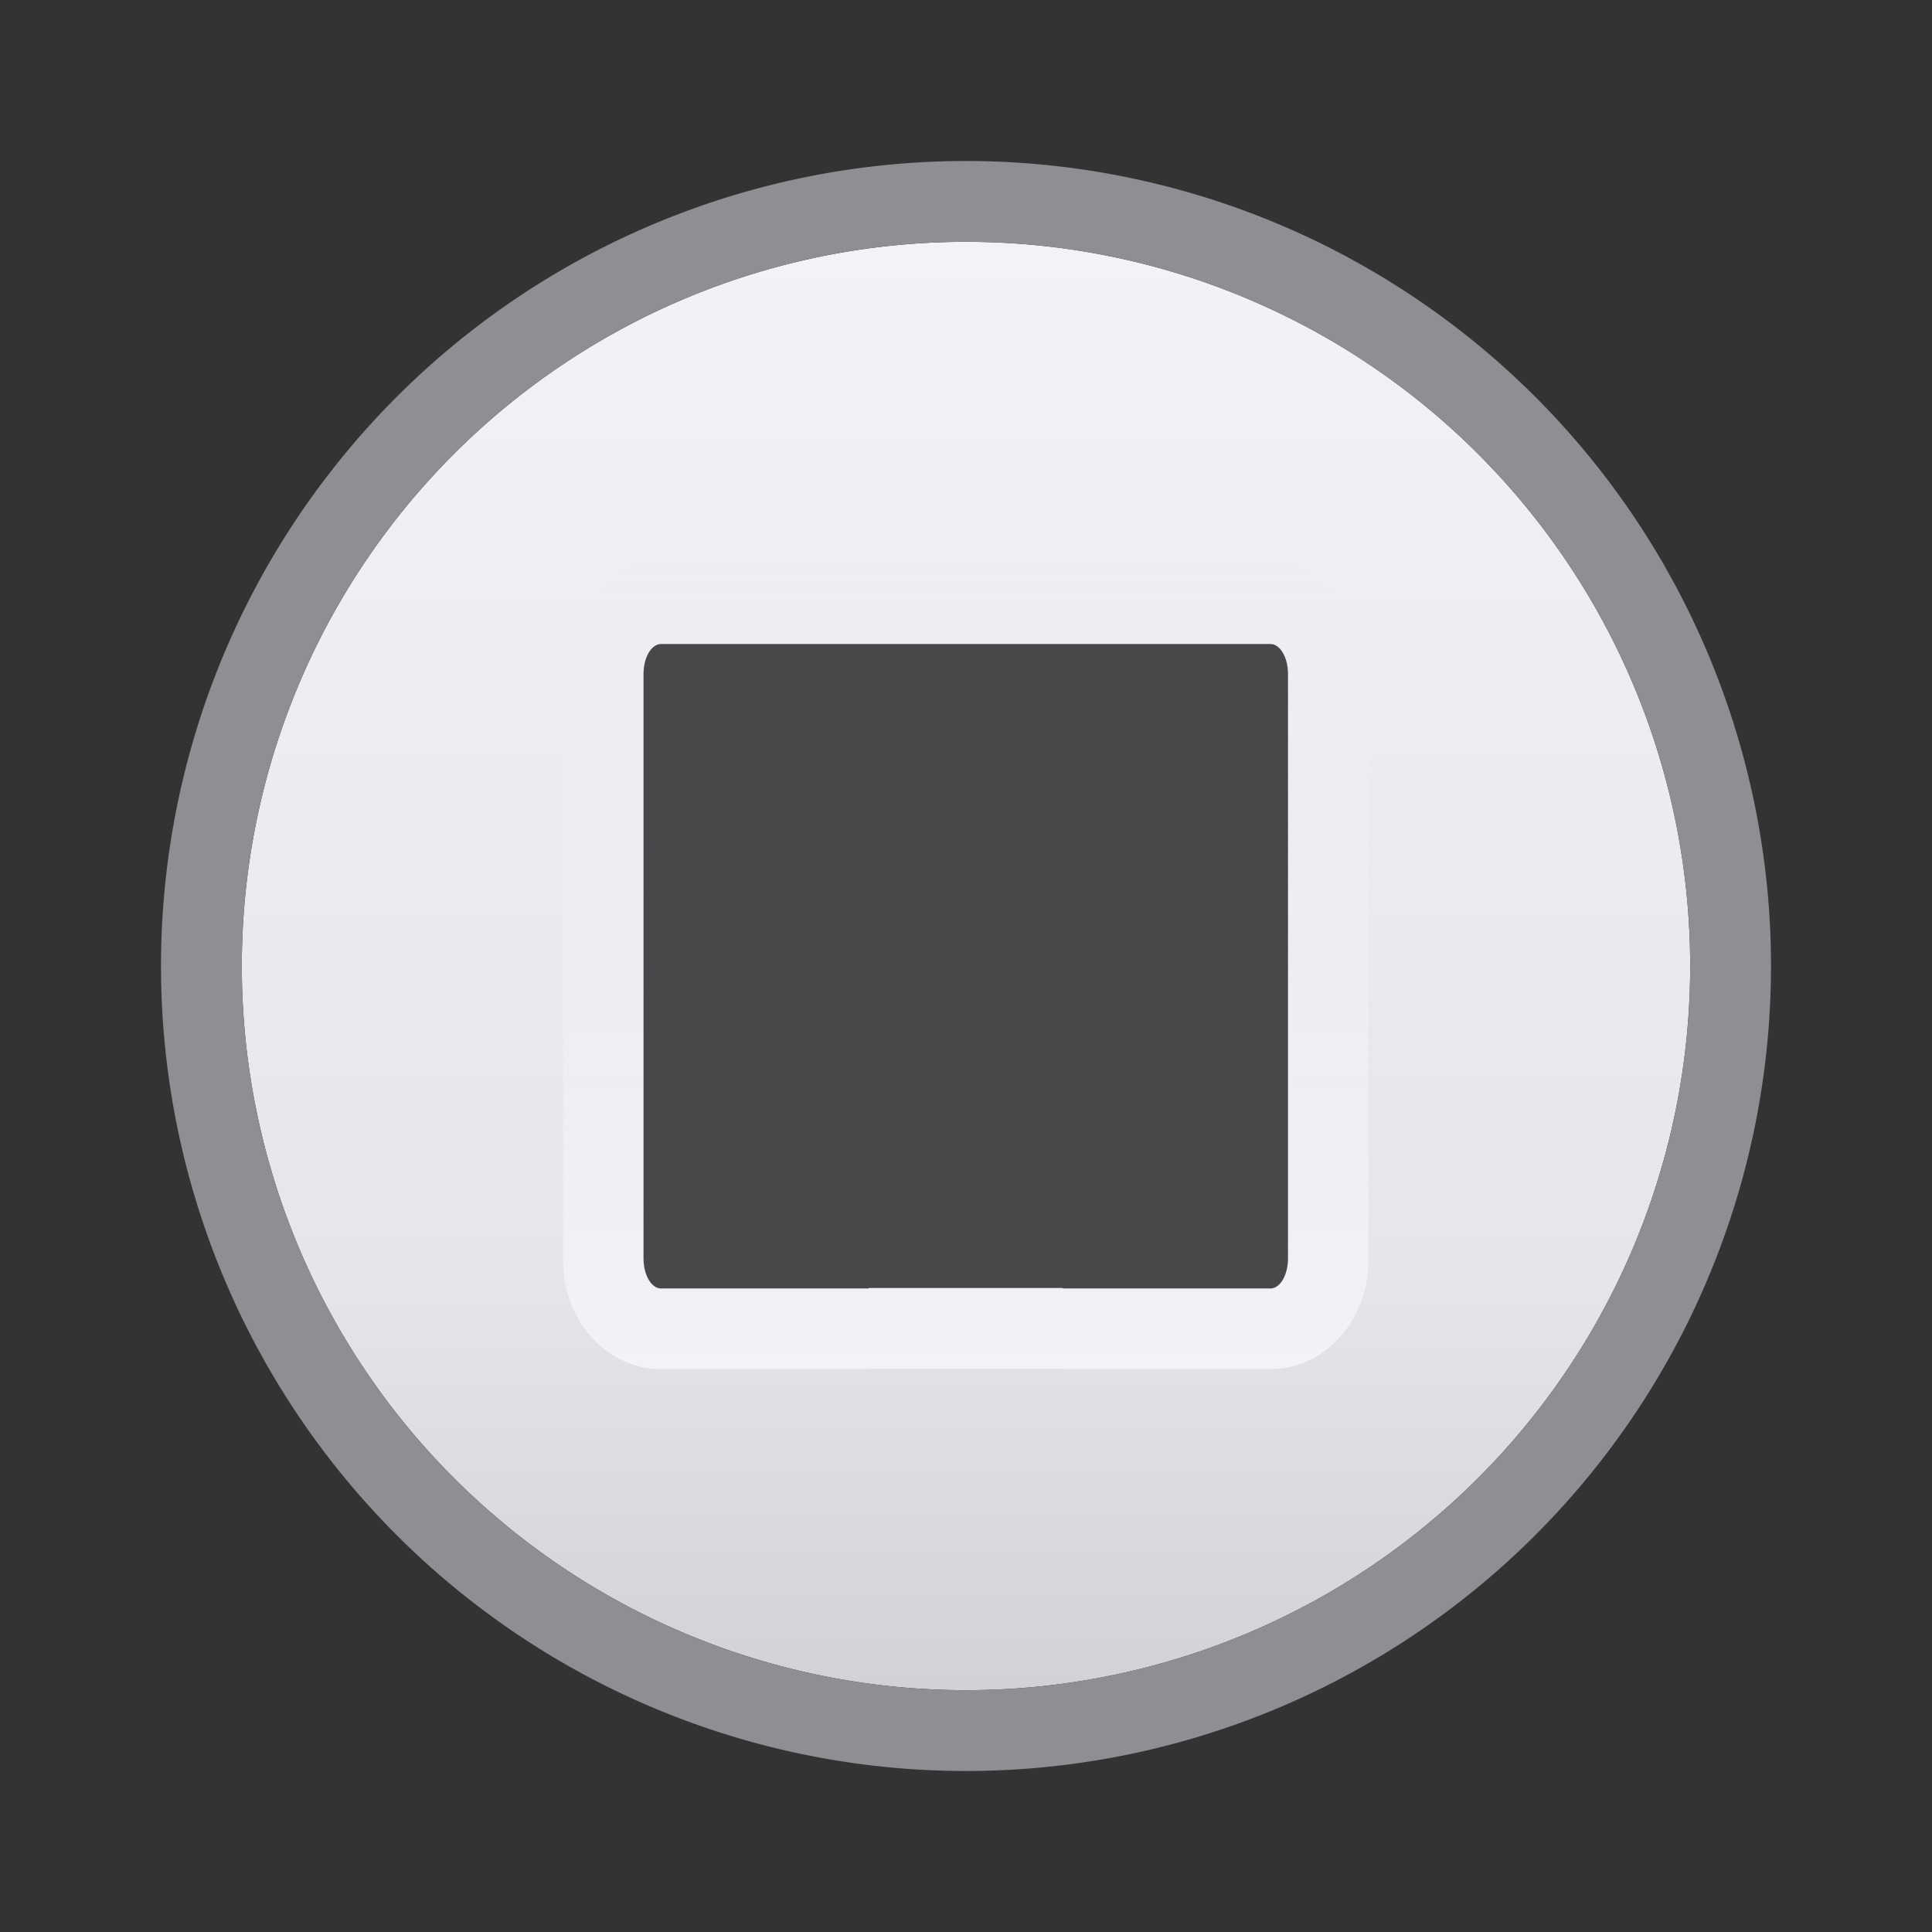 <svg viewBox="0 0 24 24" xmlns="http://www.w3.org/2000/svg" xmlns:xlink="http://www.w3.org/1999/xlink"><rect x="0" y="0" width="24" height="24" fill="#333333" stroke="none"/><linearGradient id="a" gradientUnits="userSpaceOnUse" x1="12" x2="12" y1="17" y2="7"><stop offset="0" stop-color="#f2f2f7"/><stop offset="1" stop-color="#f2f2f7" stop-opacity="0"/></linearGradient><linearGradient id="b" gradientUnits="userSpaceOnUse" x1="44" x2="44" y1="21" y2="3.004"><stop offset="0" stop-color="#d1d1d6"/><stop offset=".286" stop-color="#e5e5ea"/><stop offset="1" stop-color="#f2f2f7"/></linearGradient><path d="m20.996 12a8.996 8.996 0 0 1 -8.996 8.996 8.996 8.996 0 0 1 -8.996-8.996 8.996 8.996 0 0 1 8.996-8.996 8.996 8.996 0 0 1 8.996 8.996z" fill="url(#b)" stroke-width=".9"/><path d="m12 2a10 10 0 0 0 -10 10 10 10 0 0 0 10 10 10 10 0 0 0 10-10 10 10 0 0 0 -10-10zm0 1.004a8.996 8.996 0 0 1 8.996 8.996 8.996 8.996 0 0 1 -8.996 8.996 8.996 8.996 0 0 1 -8.996-8.996 8.996 8.996 0 0 1 8.996-8.996z" fill="#8e8e93"/><path d="m8.213 7c-.519 0-.865.344-1.018.604s-.201.508-.201.77v7.26c0 .261.049.51.201.77.152.259.498.604 1.018.604h2.568c.013 0 .023-.005.035-.006h2.361c.013 0.0.022.006.035.006h2.568c.519 0 .865-.344 1.018-.604.152-.259.201-.508.201-.77v-7.26c0-.261-.049-.51-.201-.77s-.498-.604-1.018-.604h-.781-1.787-2.432-2.281z" fill="url(#a)"/><path d="m8.213 8c-.121 0-.219.166-.219.373v7.26c0 .207.098.373.219.373h2.568c.006 0 .012-.005.018-.006h2.396c.006.001.011.006.018.006h2.568c.121 0 .219-.166.219-.373v-7.26c0-.207-.098-.373-.219-.373h-1.281-1.287-2.432-.781z" fill="#48484a"/></svg>